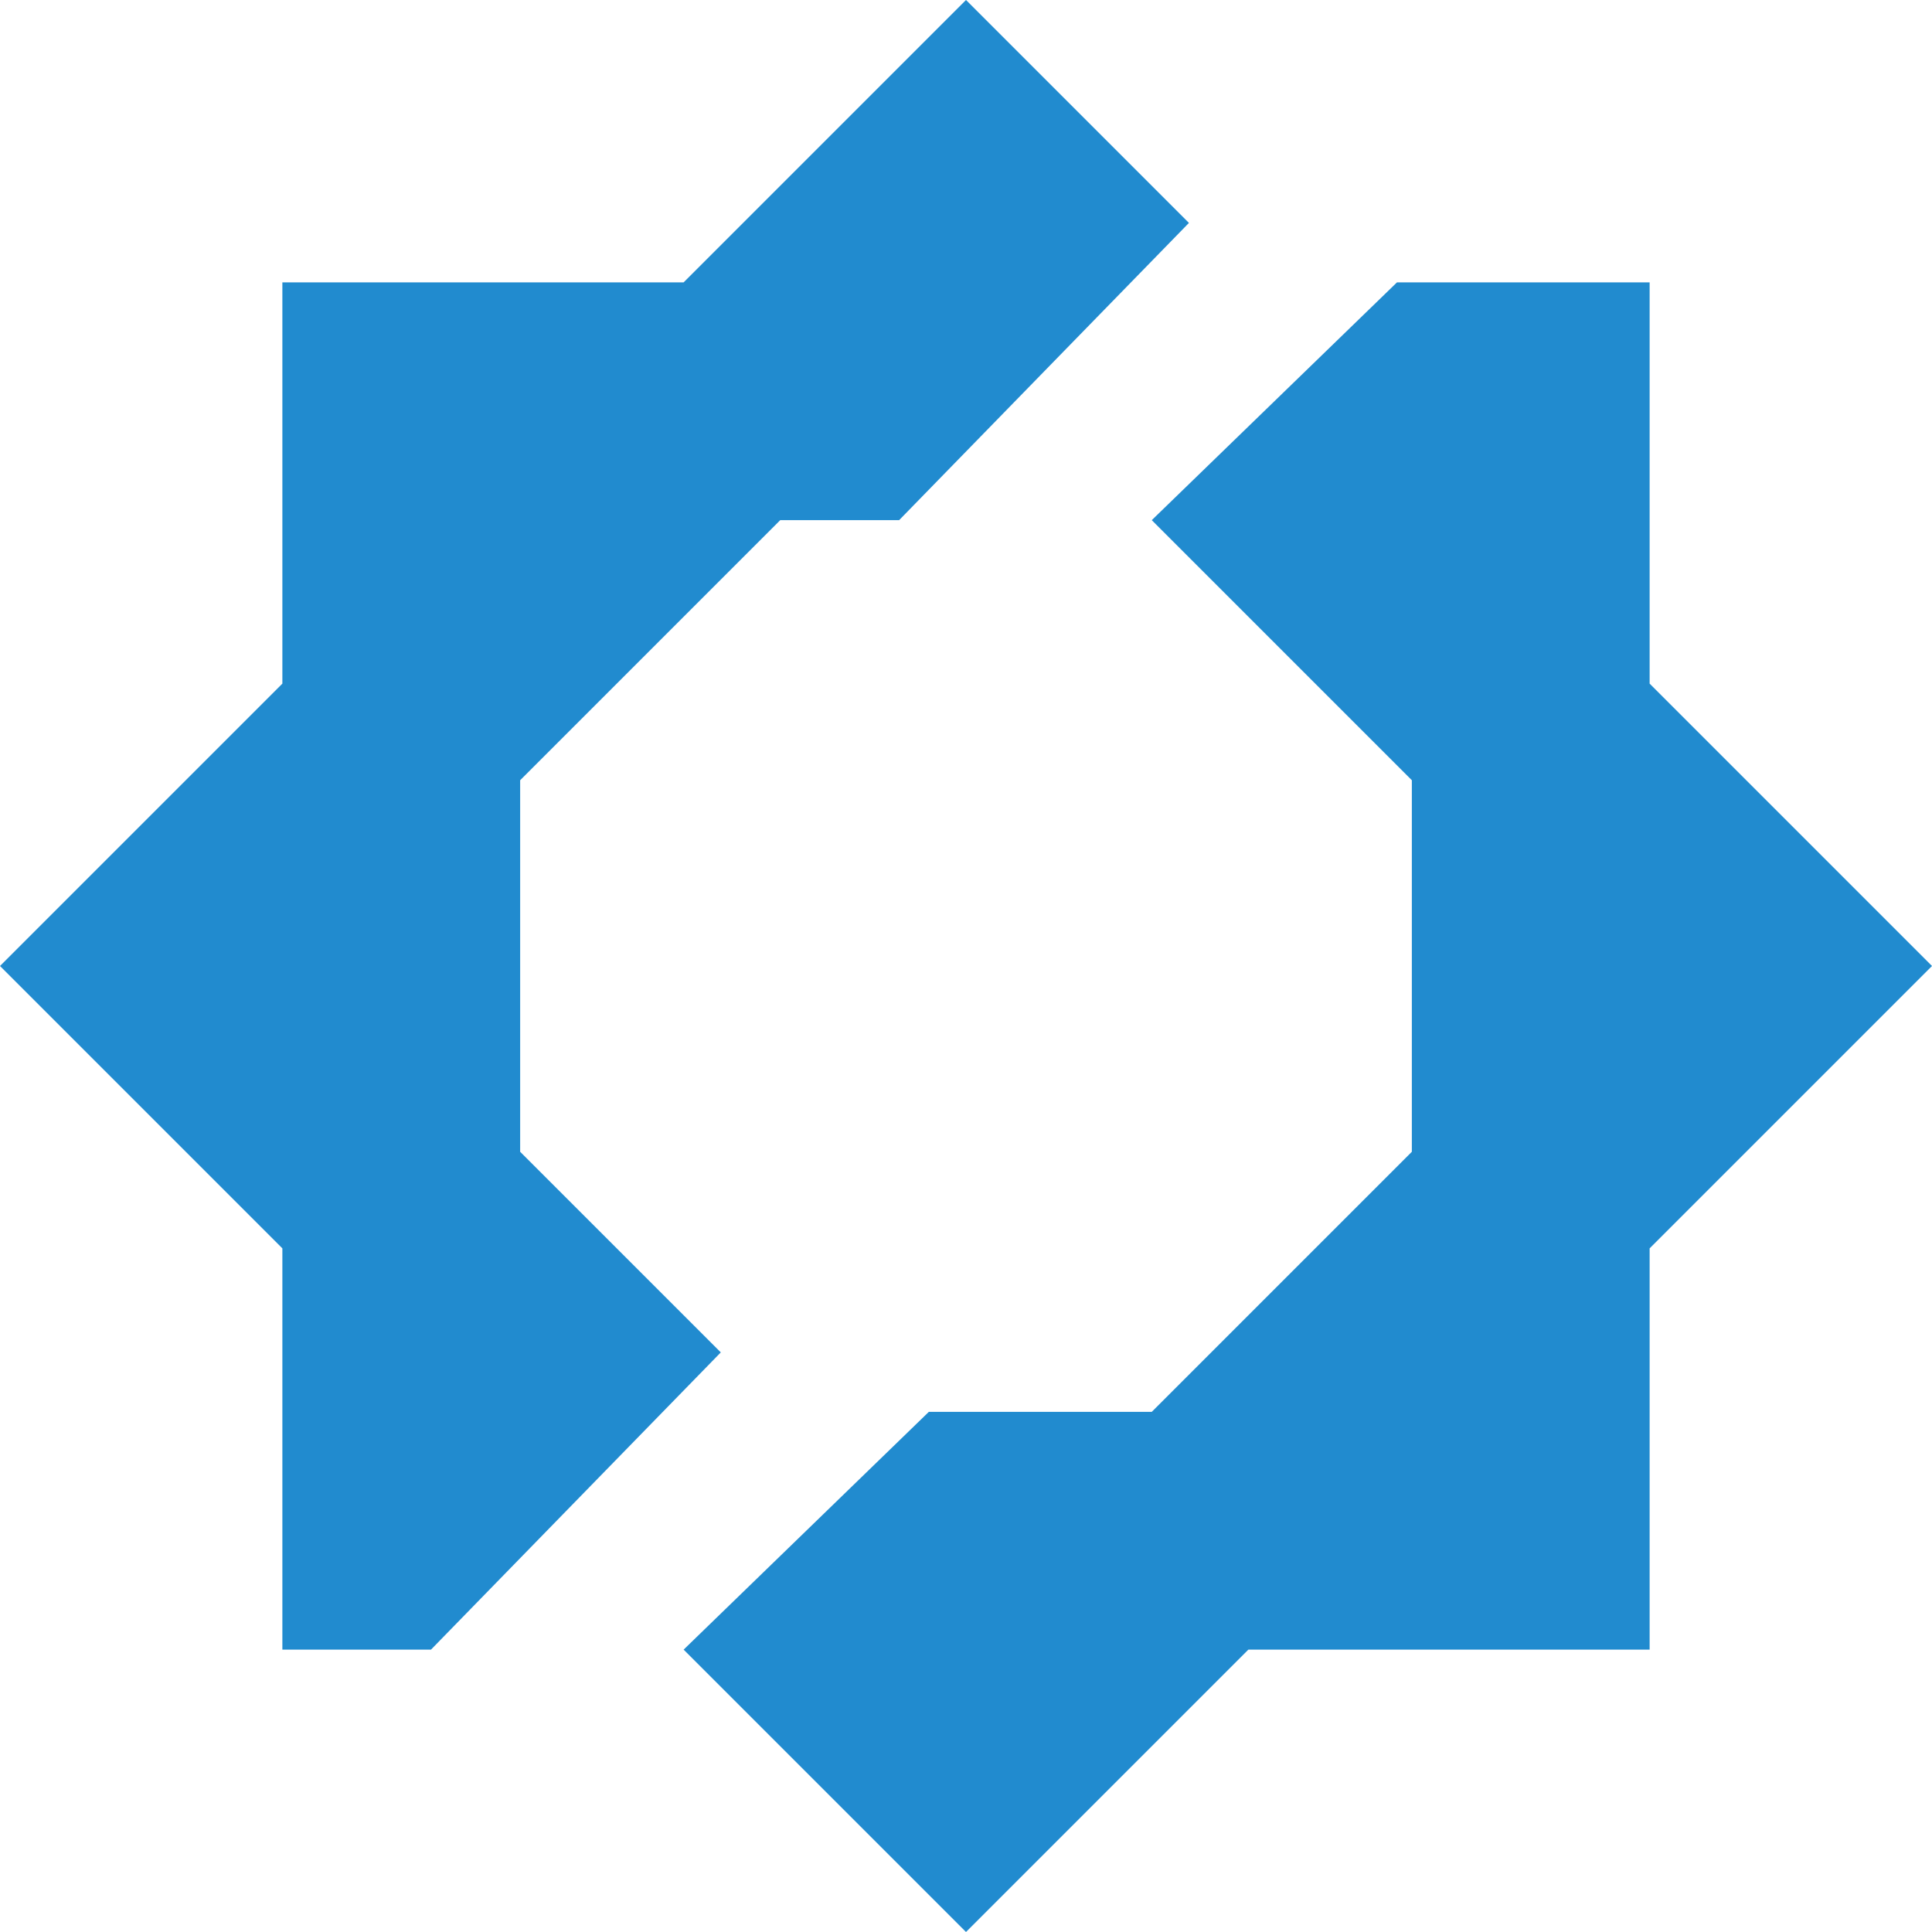<?xml version="1.0" encoding="utf-8"?>
<!-- Generator: Adobe Illustrator 24.0.0, SVG Export Plug-In . SVG Version: 6.00 Build 0)  -->
<svg version="1.1" id="Layer_1" xmlns="http://www.w3.org/2000/svg" xmlns:xlink="http://www.w3.org/1999/xlink" x="0px" y="0px"
	 viewBox="0 0 26 26" style="enable-background:new 0 0 26 26;" xml:space="preserve">
<style type="text/css">
	.st0{fill:#218BCF;}
</style>
<g>
	<polygon class="st0" points="7,15.5 7,10.5 10.5,7 12.1,7 16,3 13,0 9.2,3.8 3.8,3.8 3.8,9.2 0,13 3.8,16.8 3.8,22.2 5.8,22.2 
		9.7,18.2 	"/>
	<polygon class="st0" points="22.2,9.2 22.2,3.8 18.8,3.8 15.5,7 19,10.5 19,15.5 15.5,19 12.5,19 9.2,22.2 13,26 16.8,22.2 
		22.2,22.2 22.2,16.8 26,13 	"/>
</g>
</svg>
